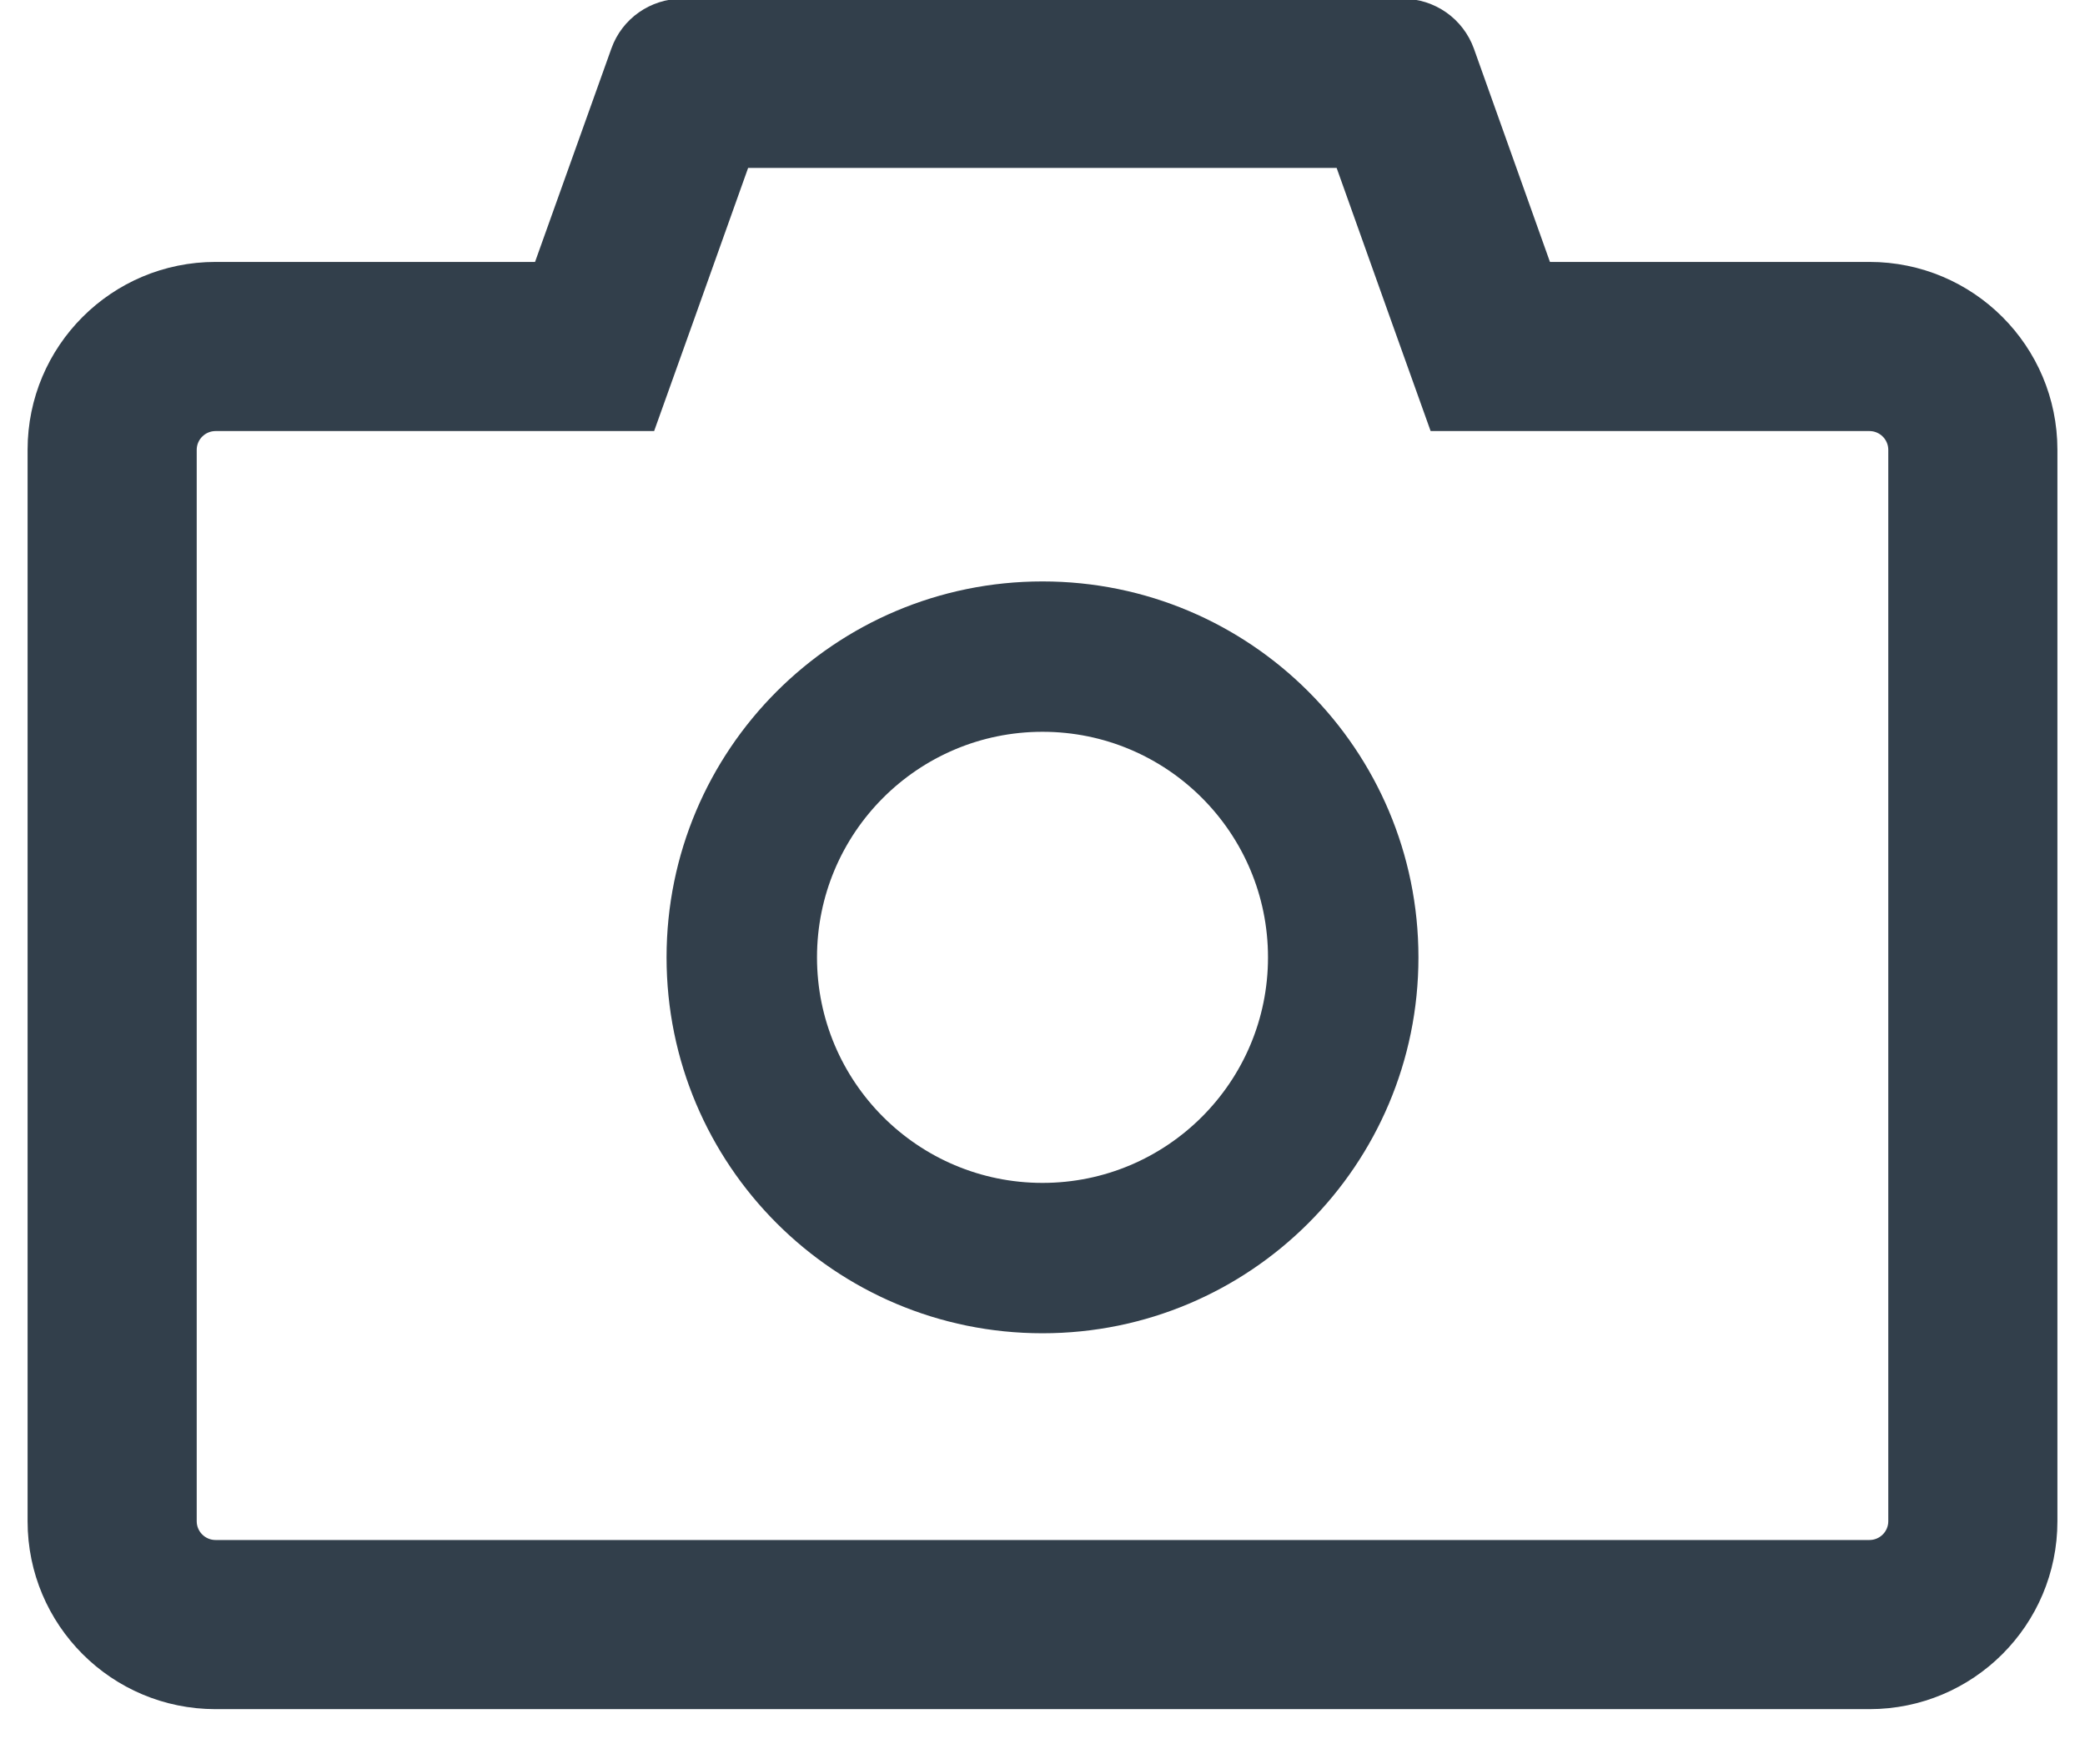 <svg width="26" height="22" viewBox="0 0 26 22" fill="none" xmlns="http://www.w3.org/2000/svg">
<path d="M23.312 3.266H19.328L18.379 0.605C18.313 0.423 18.193 0.266 18.035 0.155C17.876 0.044 17.688 -0.016 17.494 -0.016H8.506C8.11 -0.016 7.756 0.233 7.624 0.605L6.672 3.266H2.688C1.393 3.266 0.344 4.314 0.344 5.609V18.969C0.344 20.264 1.393 21.312 2.688 21.312H23.312C24.607 21.312 25.656 20.264 25.656 18.969V5.609C25.656 4.314 24.607 3.266 23.312 3.266ZM23.547 18.969C23.547 19.098 23.441 19.203 23.312 19.203H2.688C2.559 19.203 2.453 19.098 2.453 18.969V5.609C2.453 5.48 2.559 5.375 2.688 5.375H8.157L8.658 3.975L9.329 2.094H16.668L17.339 3.975L17.84 5.375H23.312C23.441 5.375 23.547 5.48 23.547 5.609V18.969ZM13 7.25C10.41 7.25 8.312 9.348 8.312 11.938C8.312 14.527 10.41 16.625 13 16.625C15.59 16.625 17.688 14.527 17.688 11.938C17.688 9.348 15.59 7.25 13 7.25ZM13 14.75C11.447 14.75 10.188 13.49 10.188 11.938C10.188 10.385 11.447 9.125 13 9.125C14.553 9.125 15.812 10.385 15.812 11.938C15.812 13.49 14.553 14.75 13 14.75Z" fill="#323F4B"/>
</svg>
